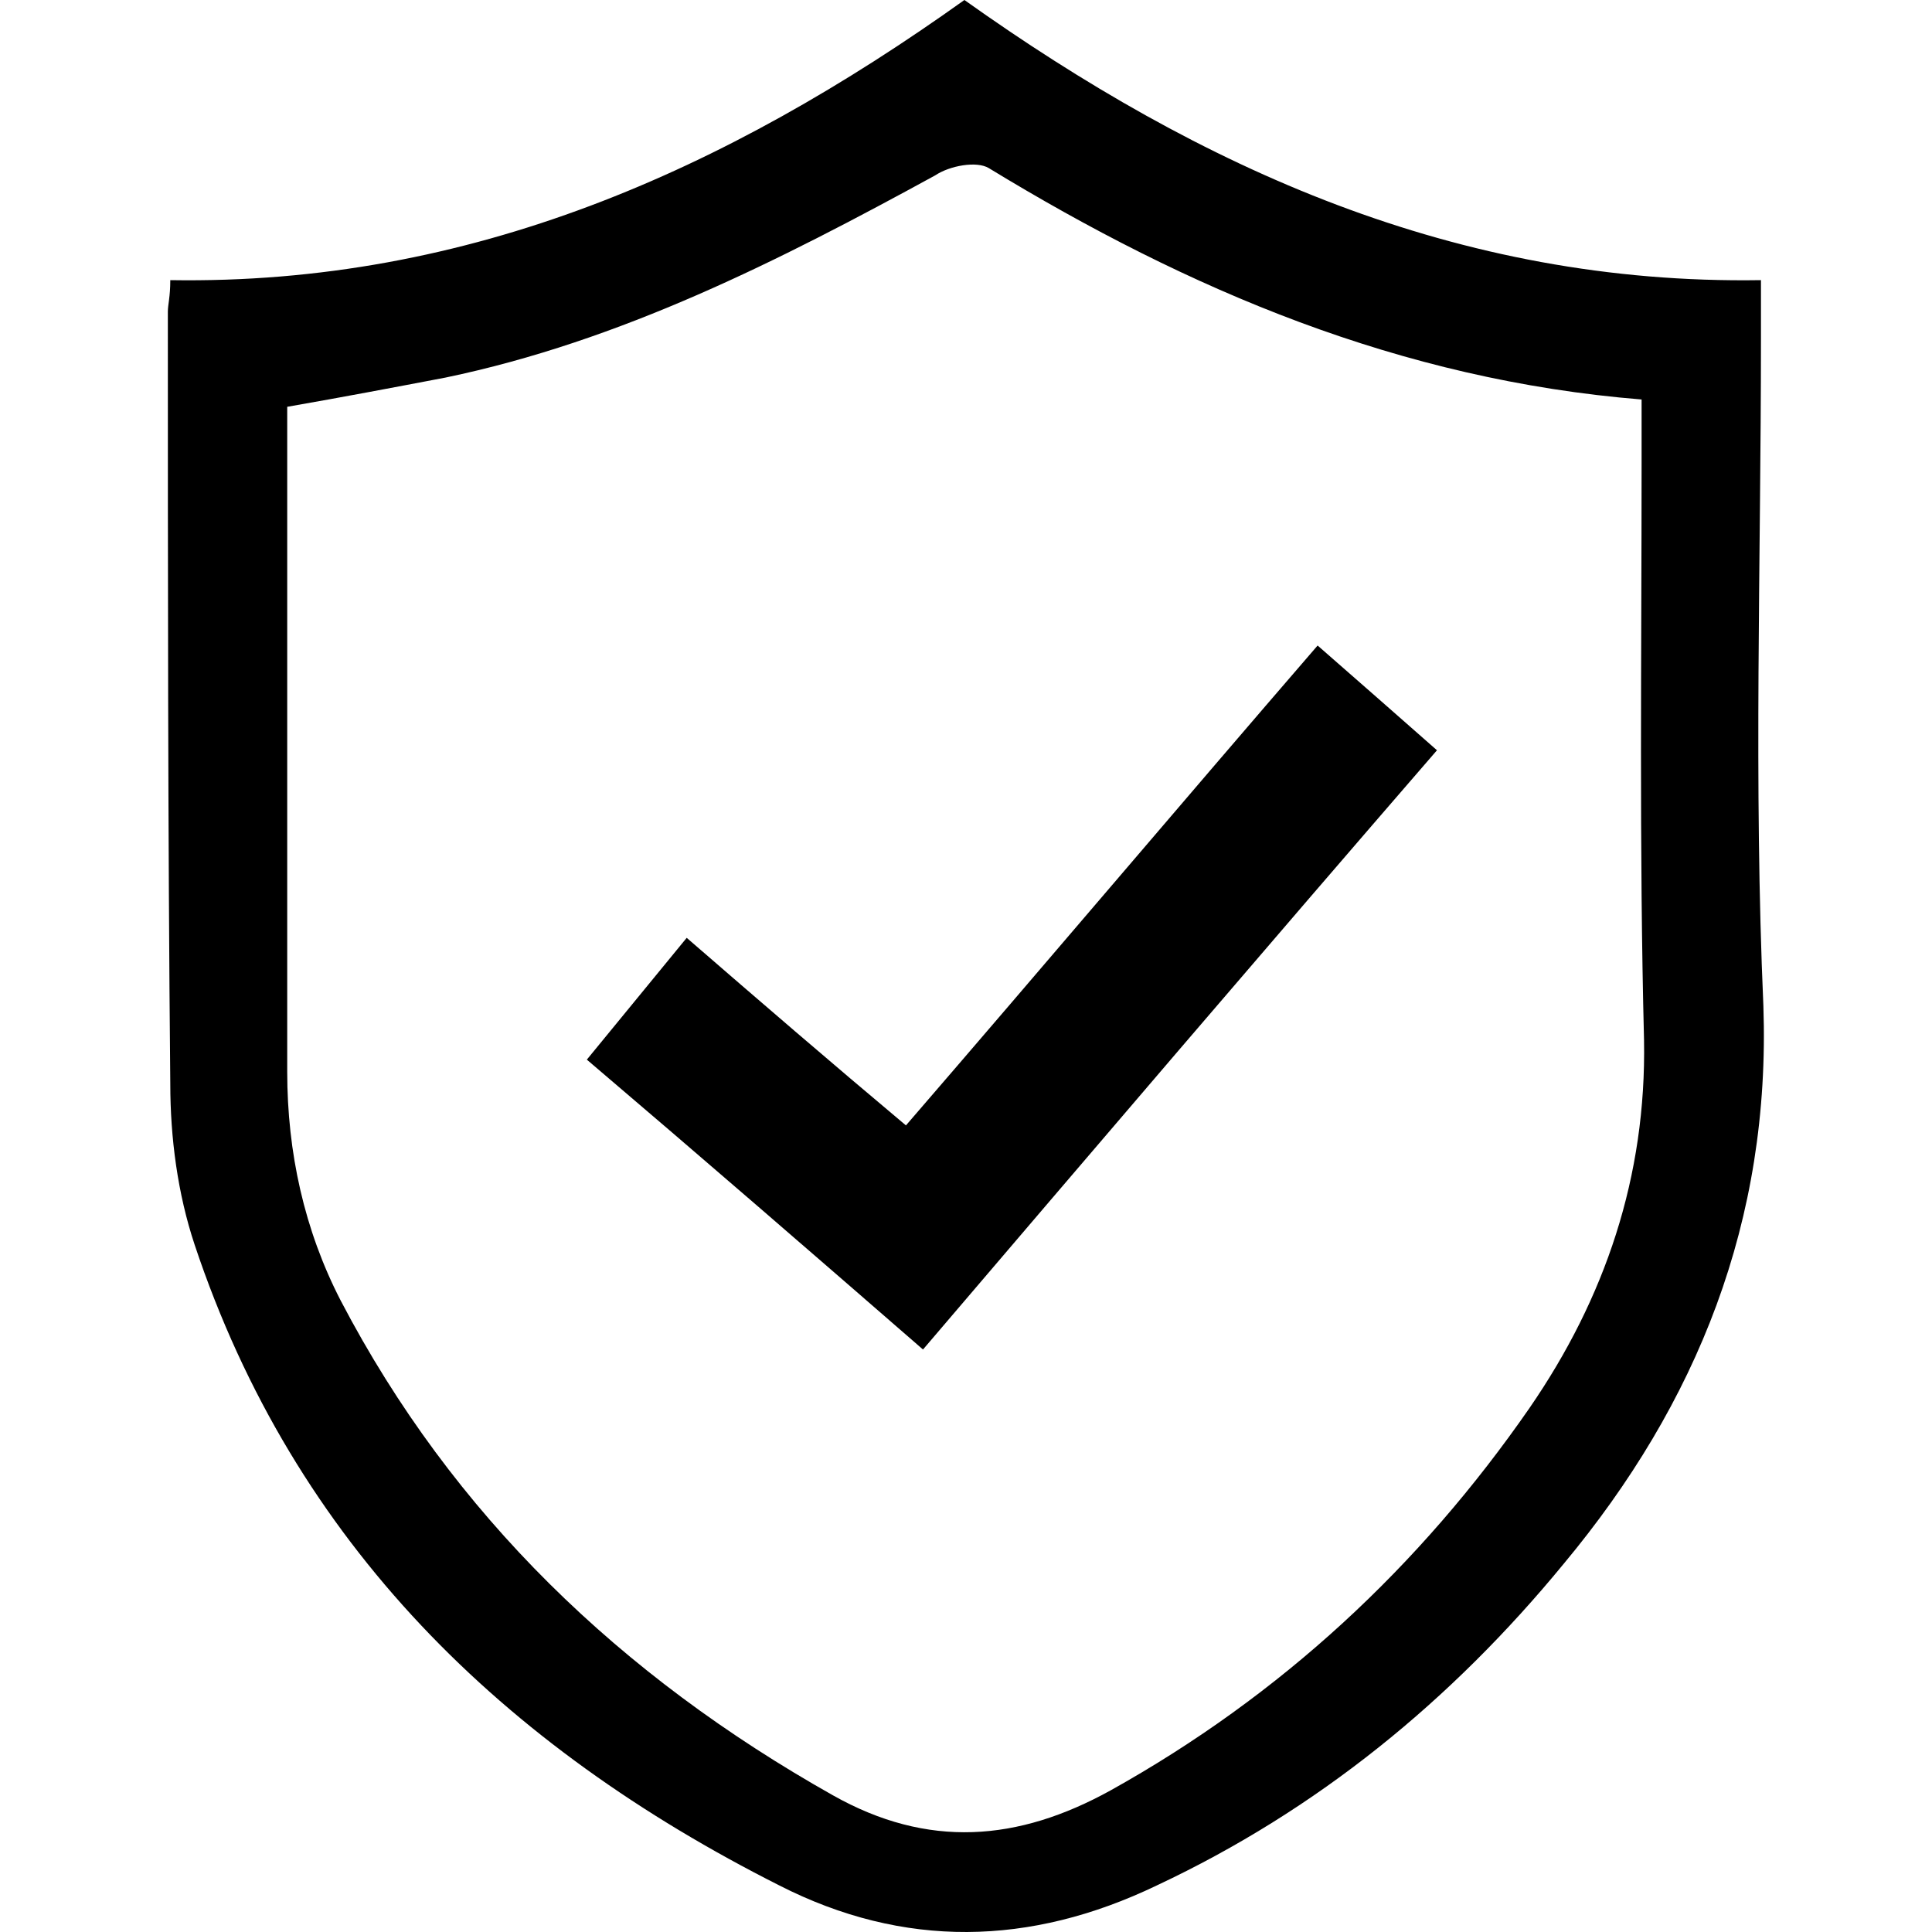 <?xml version="1.0" standalone="no"?><!DOCTYPE svg PUBLIC "-//W3C//DTD SVG 1.1//EN" "http://www.w3.org/Graphics/SVG/1.1/DTD/svg11.dtd"><svg t="1545881711546" class="icon" style="" viewBox="0 0 1024 1024" version="1.1" xmlns="http://www.w3.org/2000/svg" p-id="86776" xmlns:xlink="http://www.w3.org/1999/xlink" width="2200" height="2200"><defs><style type="text/css"></style></defs><path d="M90.258 148.476C249.063 151.058 384.628 90.376 511.154 0 636.39 89.085 771.955 151.058 933.342 148.476v30.986c0 117.49-3.874 236.27 1.29 353.76 3.874 113.615-34.859 210.447-105.869 295.66-59.39 72.3-130.4 130.4-215.612 170.424-67.137 32.277-134.274 33.568-200.12 0-145.893-73.593-256.927-180.753-309.862-339.558-9.038-27.113-12.91-56.808-12.91-85.212-1.292-135.565-1.292-272.42-1.292-409.276 0-3.873 1.291-7.747 1.291-16.784z m779.82 63.263C742.26 201.41 629.935 153.64 524.065 89.085c-6.455-3.873-20.657-1.29-28.404 3.874-82.63 45.188-166.55 87.794-259.51 107.16-27.112 5.165-54.225 10.33-83.92 15.493v352.469c0 42.606 9.037 83.92 28.404 121.362 59.39 113.616 148.475 198.829 260.8 262.092 50.353 28.404 98.123 24.53 147.185-2.582 90.376-50.353 163.969-118.78 222.068-202.702 40.024-58.099 61.972-122.653 60.681-194.955-2.582-101.996-1.291-203.992-1.291-305.988v-33.569z" p-id="86777"></path><path d="M480.168 596.485c73.592-85.212 144.602-169.133 218.195-254.346 20.657 18.076 41.315 36.151 63.263 55.517-91.667 105.87-182.044 211.74-272.42 317.61-59.39-51.644-117.49-101.997-178.171-153.64 18.075-21.95 34.86-42.607 52.935-64.555 38.733 33.568 76.174 65.845 116.198 99.414z" p-id="86778"></path></svg>